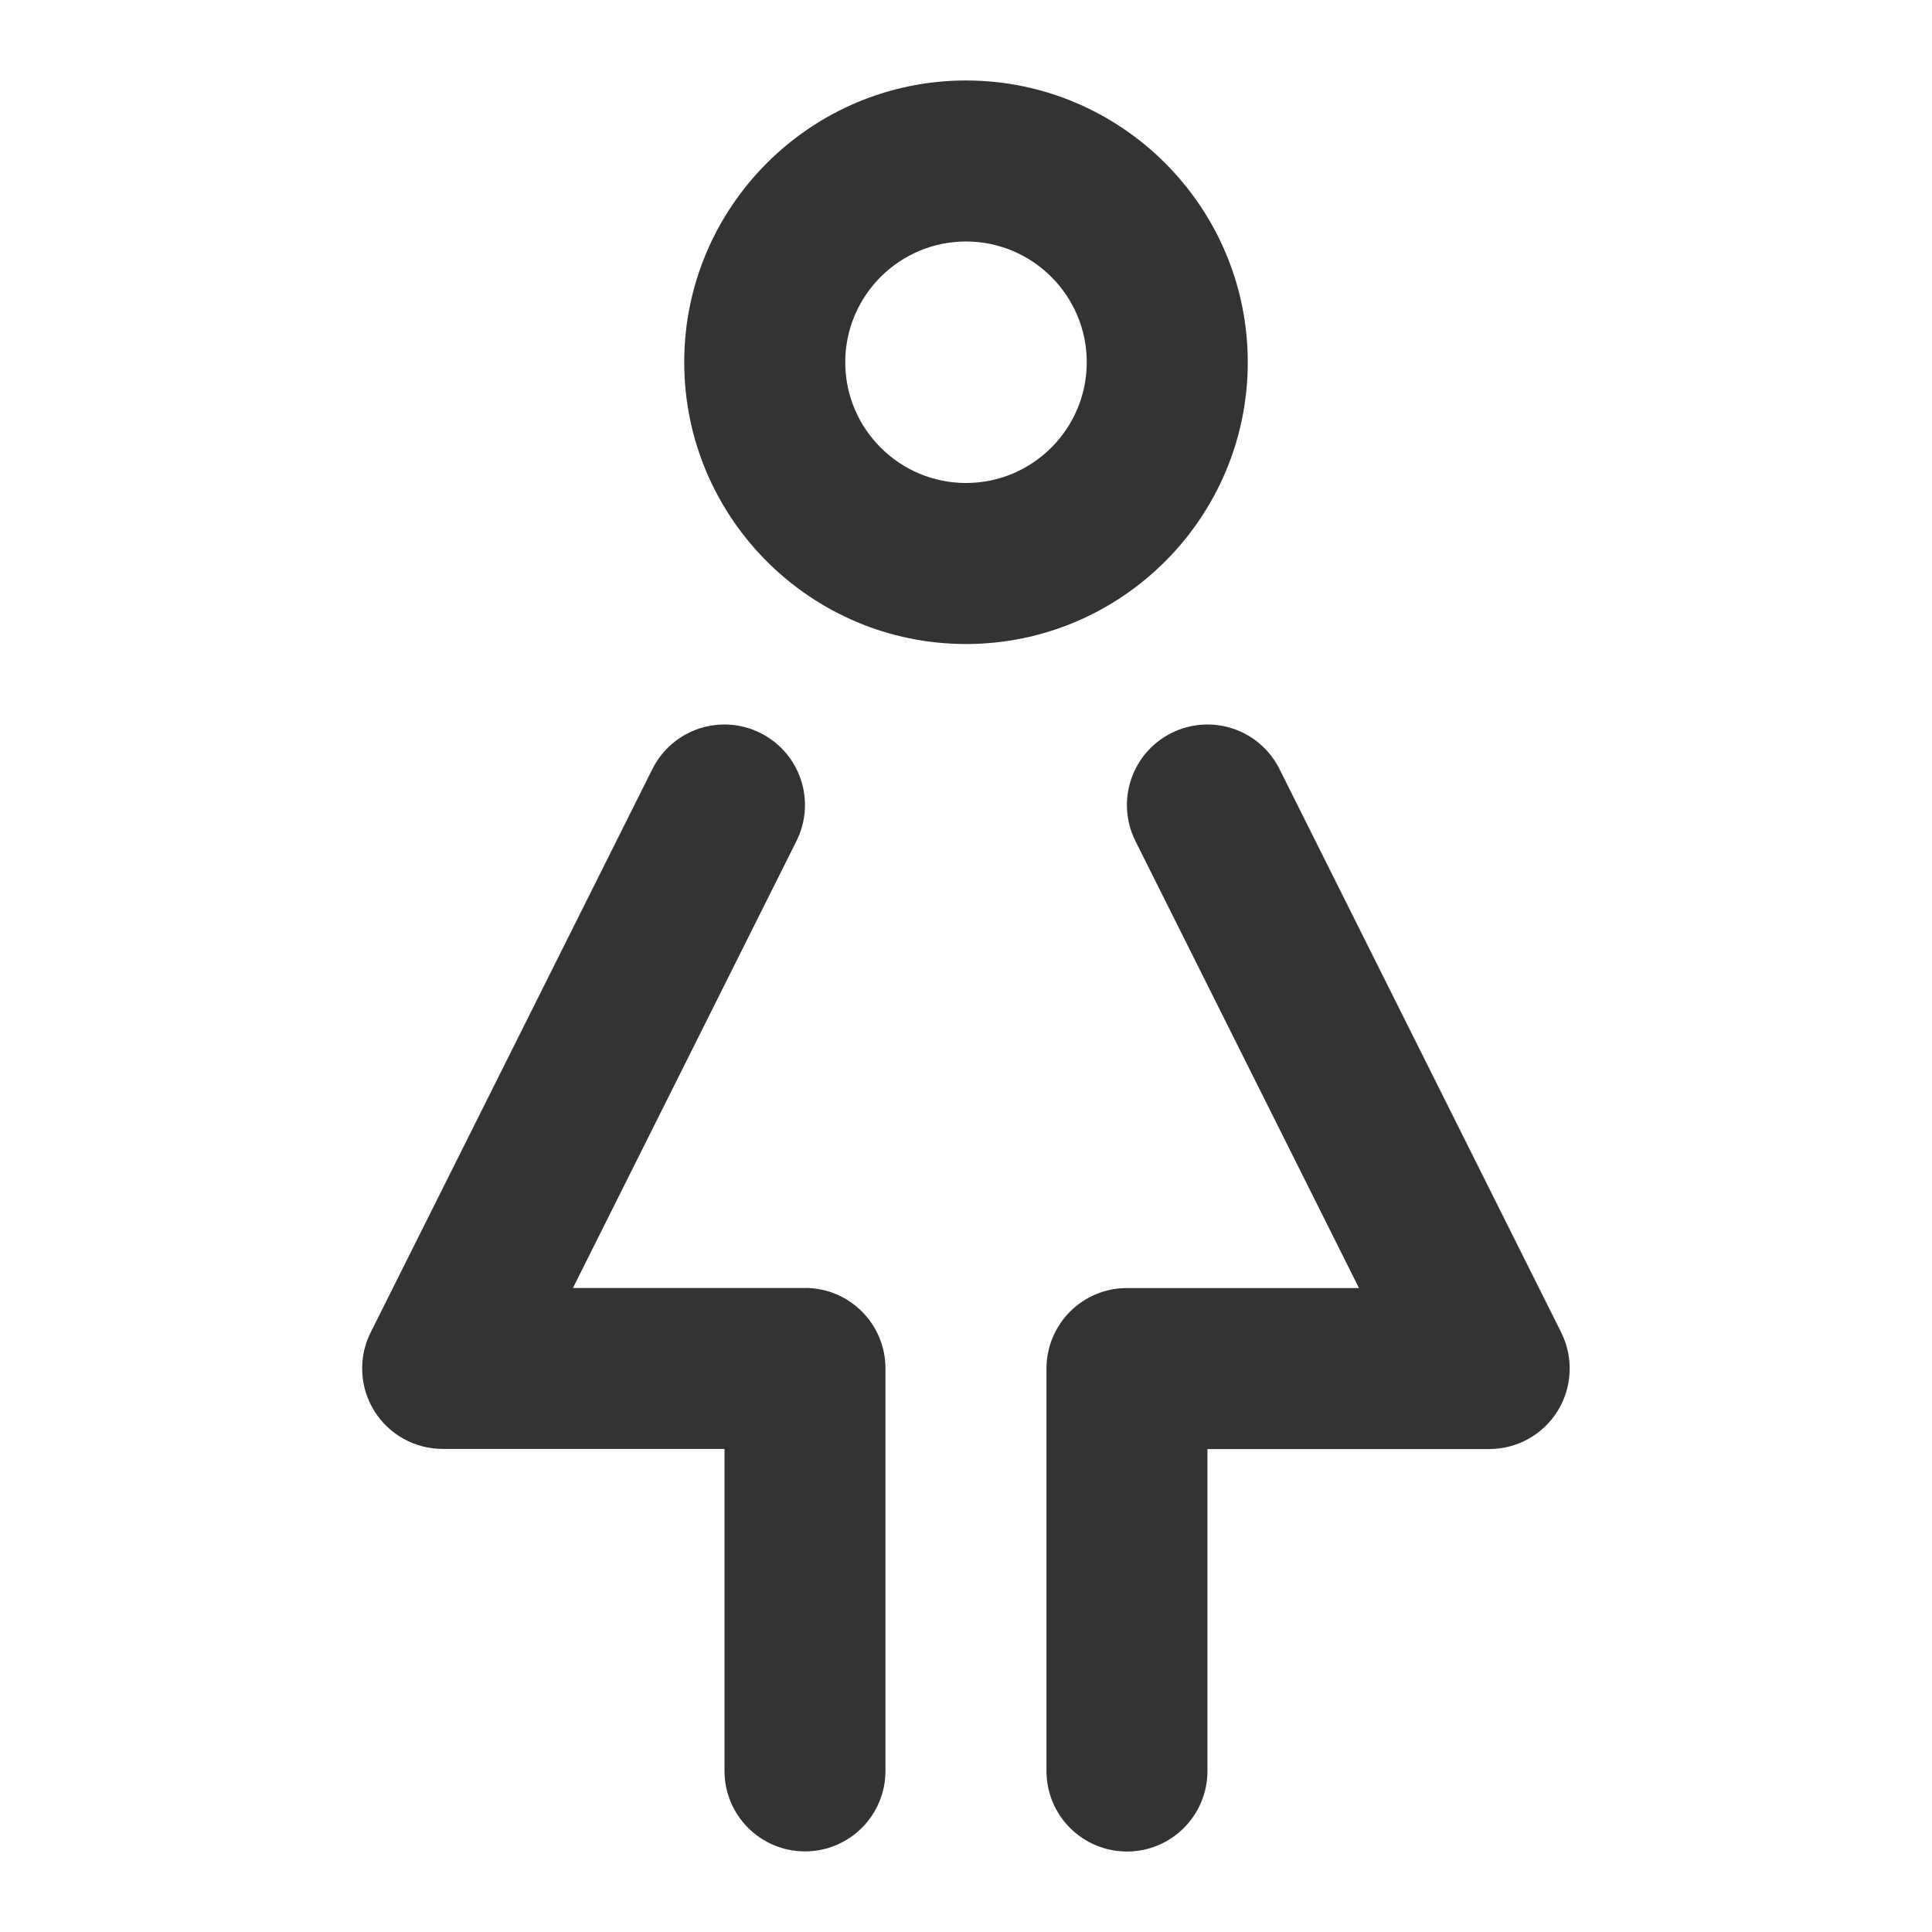 <?xml version="1.0" encoding="utf-8"?>
<!-- Generated by IcoMoon.io -->
<!DOCTYPE svg PUBLIC "-//W3C//DTD SVG 1.1//EN" "http://www.w3.org/Graphics/SVG/1.1/DTD/svg11.dtd">
<svg version="1.1" xmlns="http://www.w3.org/2000/svg" xmlns:xlink="http://www.w3.org/1999/xlink" width="32" height="32" viewBox="0 0 32 32">
<path fill="#333333" d="M20.667 6c0-2.573-2.094-4.667-4.667-4.667s-4.667 2.093-4.667 4.667 2.094 4.667 4.667 4.667 4.667-2.093 4.667-4.667zM16 8c-1.103 0-2-0.897-2-2s0.897-2 2-2 2 0.897 2 2-0.897 2-2 2z"></path>
<path fill="#333333" d="M13.333 21.333h-3.843l3.702-7.403c0.329-0.659 0.063-1.459-0.597-1.789s-1.459-0.062-1.789 0.596l-4.667 9.333c-0.207 0.413-0.184 0.904 0.059 1.297s0.673 0.632 1.135 0.632h4.667v5.333c0 0.736 0.597 1.333 1.333 1.333s1.333-0.597 1.333-1.333v-6.667c0-0.736-0.597-1.333-1.333-1.333z"></path>
<path fill="#333333" d="M25.859 22.070l-4.667-9.333c-0.329-0.658-1.129-0.926-1.789-0.596-0.659 0.329-0.926 1.13-0.597 1.789l3.703 7.404h-3.843c-0.736 0-1.333 0.597-1.333 1.333v6.667c0 0.736 0.597 1.333 1.333 1.333s1.333-0.597 1.333-1.333v-5.333h4.667c0.462 0 0.891-0.239 1.134-0.632s0.265-0.884 0.059-1.298z"></path>
</svg>
